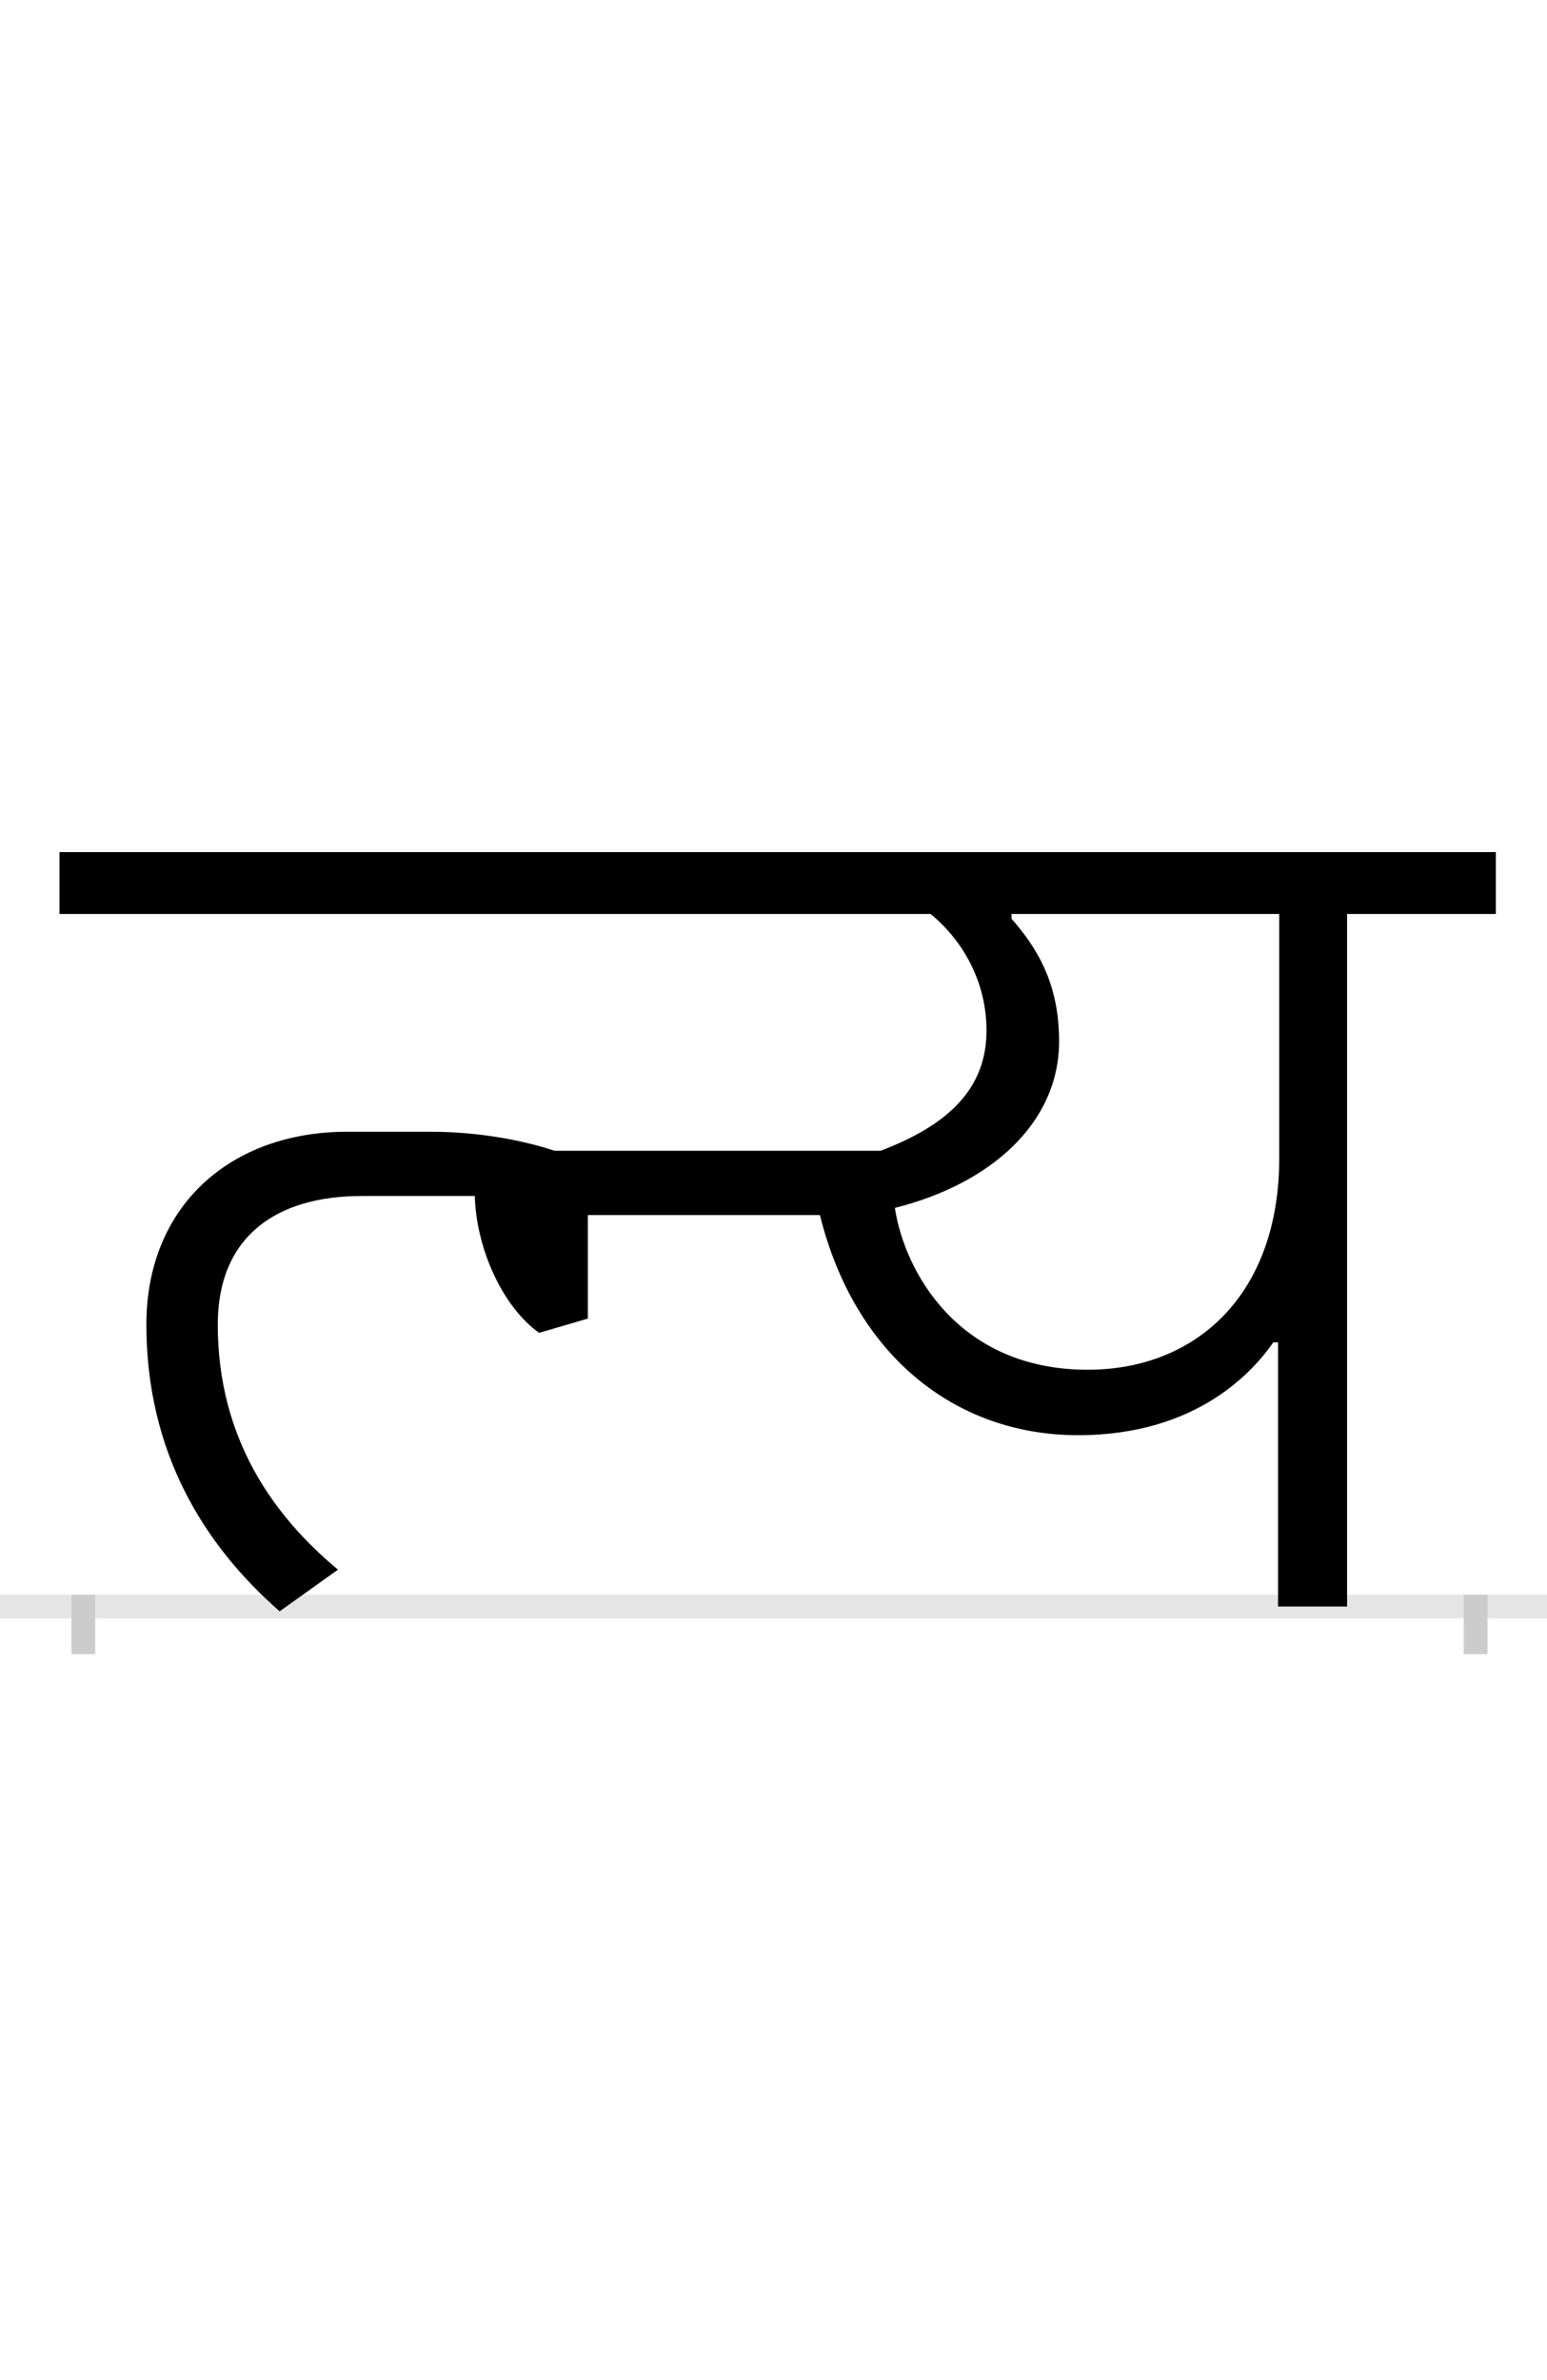 <?xml version="1.0" encoding="UTF-8"?>
<svg height="200.0" version="1.1" width="130.0" xmlns="http://www.w3.org/2000/svg" xmlns:xlink="http://www.w3.org/1999/xlink">
 <rect width="100%" height="100%" fill="#808080" stroke="none"/>
 <path d="M0,0 l130,0 l0,200 l-130,0 Z M0,0" fill="rgb(255,255,255)" transform="matrix(1,0,0,-1,0.0,200.0)"/>
 <path d="M0,0 l130,0" fill="none" stroke="rgb(229,229,229)" stroke-width="2" transform="matrix(1,0,0,-1,0.0,135.0)"/>
 <path d="M0,1 l0,-5" fill="none" stroke="rgb(204,204,204)" stroke-width="2" transform="matrix(1,0,0,-1,7.0,135.0)"/>
 <path d="M0,1 l0,-5" fill="none" stroke="rgb(204,204,204)" stroke-width="2" transform="matrix(1,0,0,-1,124.0,135.0)"/>
 <path d="M214,31 c-54,45,-101,110,-101,206 c0,73,48,108,121,108 l95,0 c1,-42,22,-92,54,-115 l41,12 l0,87 l195,0 c29,-117,113,-185,217,-185 c101,0,148,55,164,78 l4,0 l0,-222 l58,0 l0,582 l125,0 l0,52 l-1207,0 l0,-52 l732,0 c28,-23,47,-58,47,-98 c0,-48,-31,-79,-89,-101 l-274,0 c-24,8,-61,16,-105,16 l-69,0 c-99,0,-169,-63,-169,-162 c0,-107,48,-185,112,-241 Z M682,335 c80,20,138,71,138,140 c0,48,-18,78,-40,103 l0,4 l225,0 l0,-205 c0,-115,-70,-178,-161,-178 c-109,0,-154,83,-162,136 Z M682,335" fill="rgb(0,0,0)" transform="matrix(0.1,0.0,0.0,-0.1,7.0,135.0)"/>
</svg>